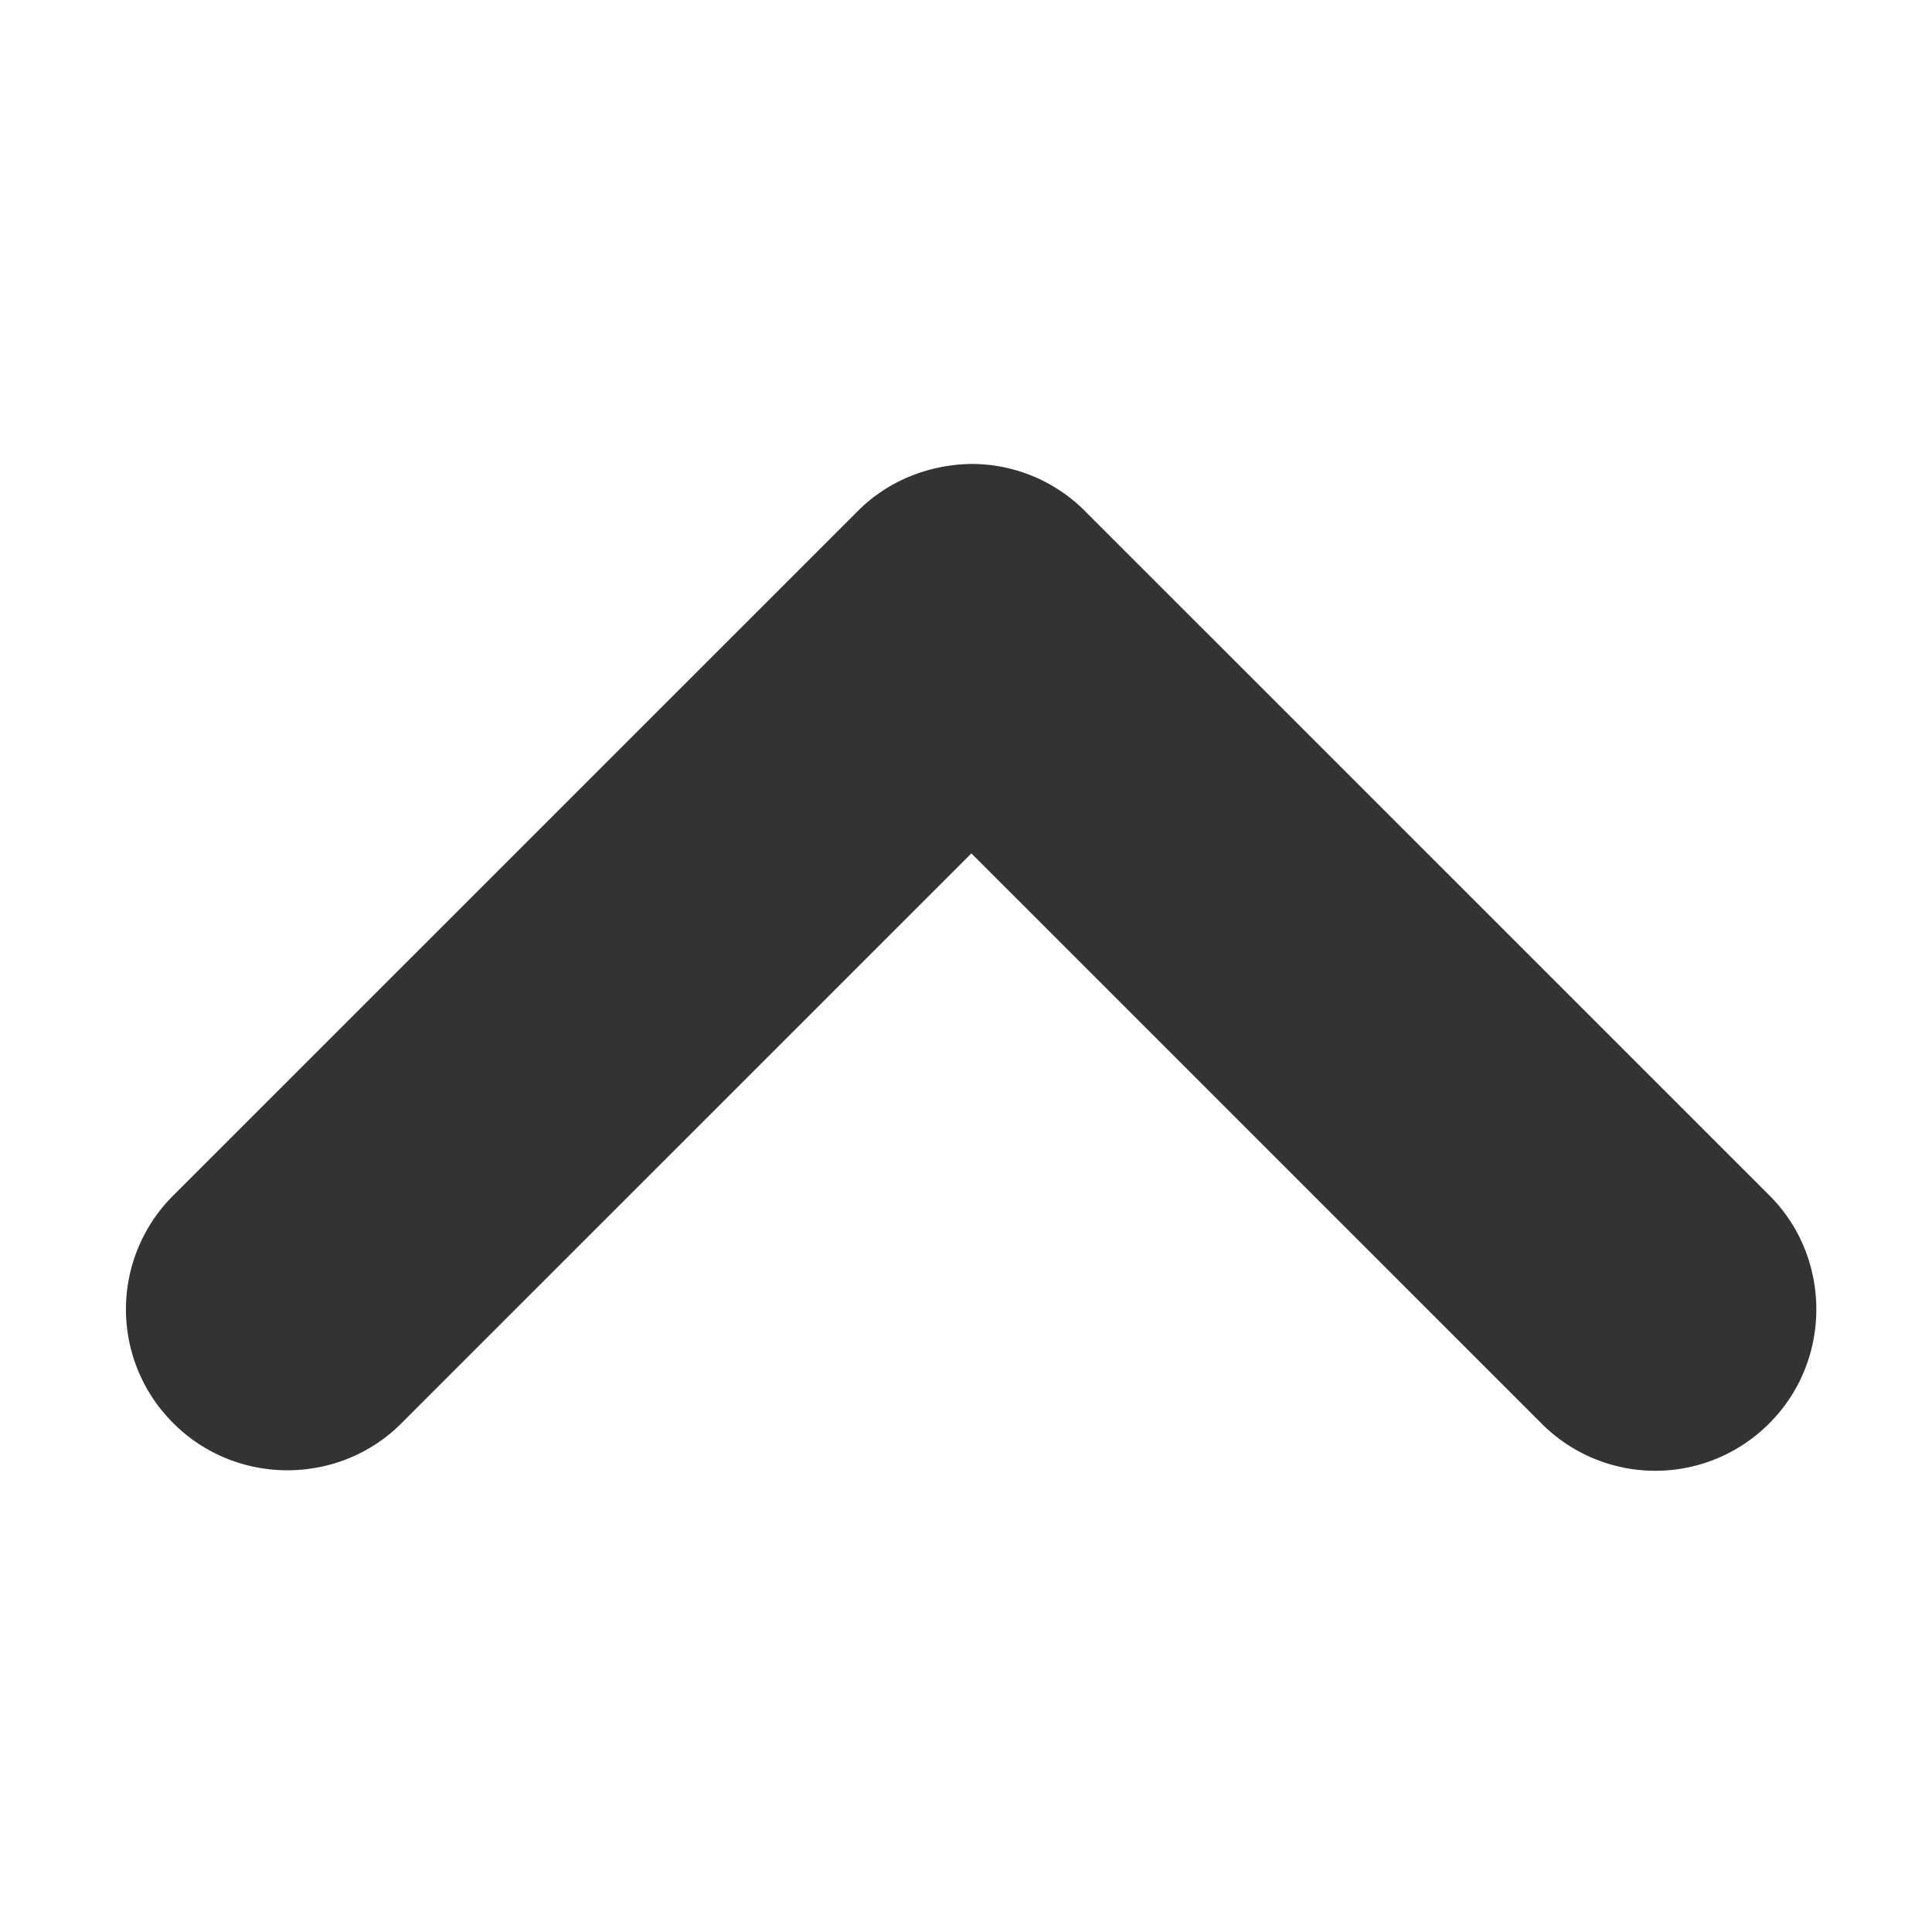 <?xml version="1.0" standalone="no"?><!DOCTYPE svg PUBLIC "-//W3C//DTD SVG 1.1//EN" "http://www.w3.org/Graphics/SVG/1.1/DTD/svg11.dtd"><svg class="icon" width="200px" height="200.00px" viewBox="0 0 1024 1024" version="1.1" xmlns="http://www.w3.org/2000/svg"><path fill="#333333" d="M514.85 452.32l302.27 302.24a85.11 85.11 0 0 0 120.66-0.18c33.37-33.36 33-87.78 0.18-120.64L575.09 270.9a84.87 84.87 0 0 0-60.09-25c-22.21 0.29-44 8.58-60.39 25L91.74 633.73a85.09 85.09 0 0 0 0.18 120.64c33.37 33.36 87.79 33 120.66 0.18z"  /></svg>